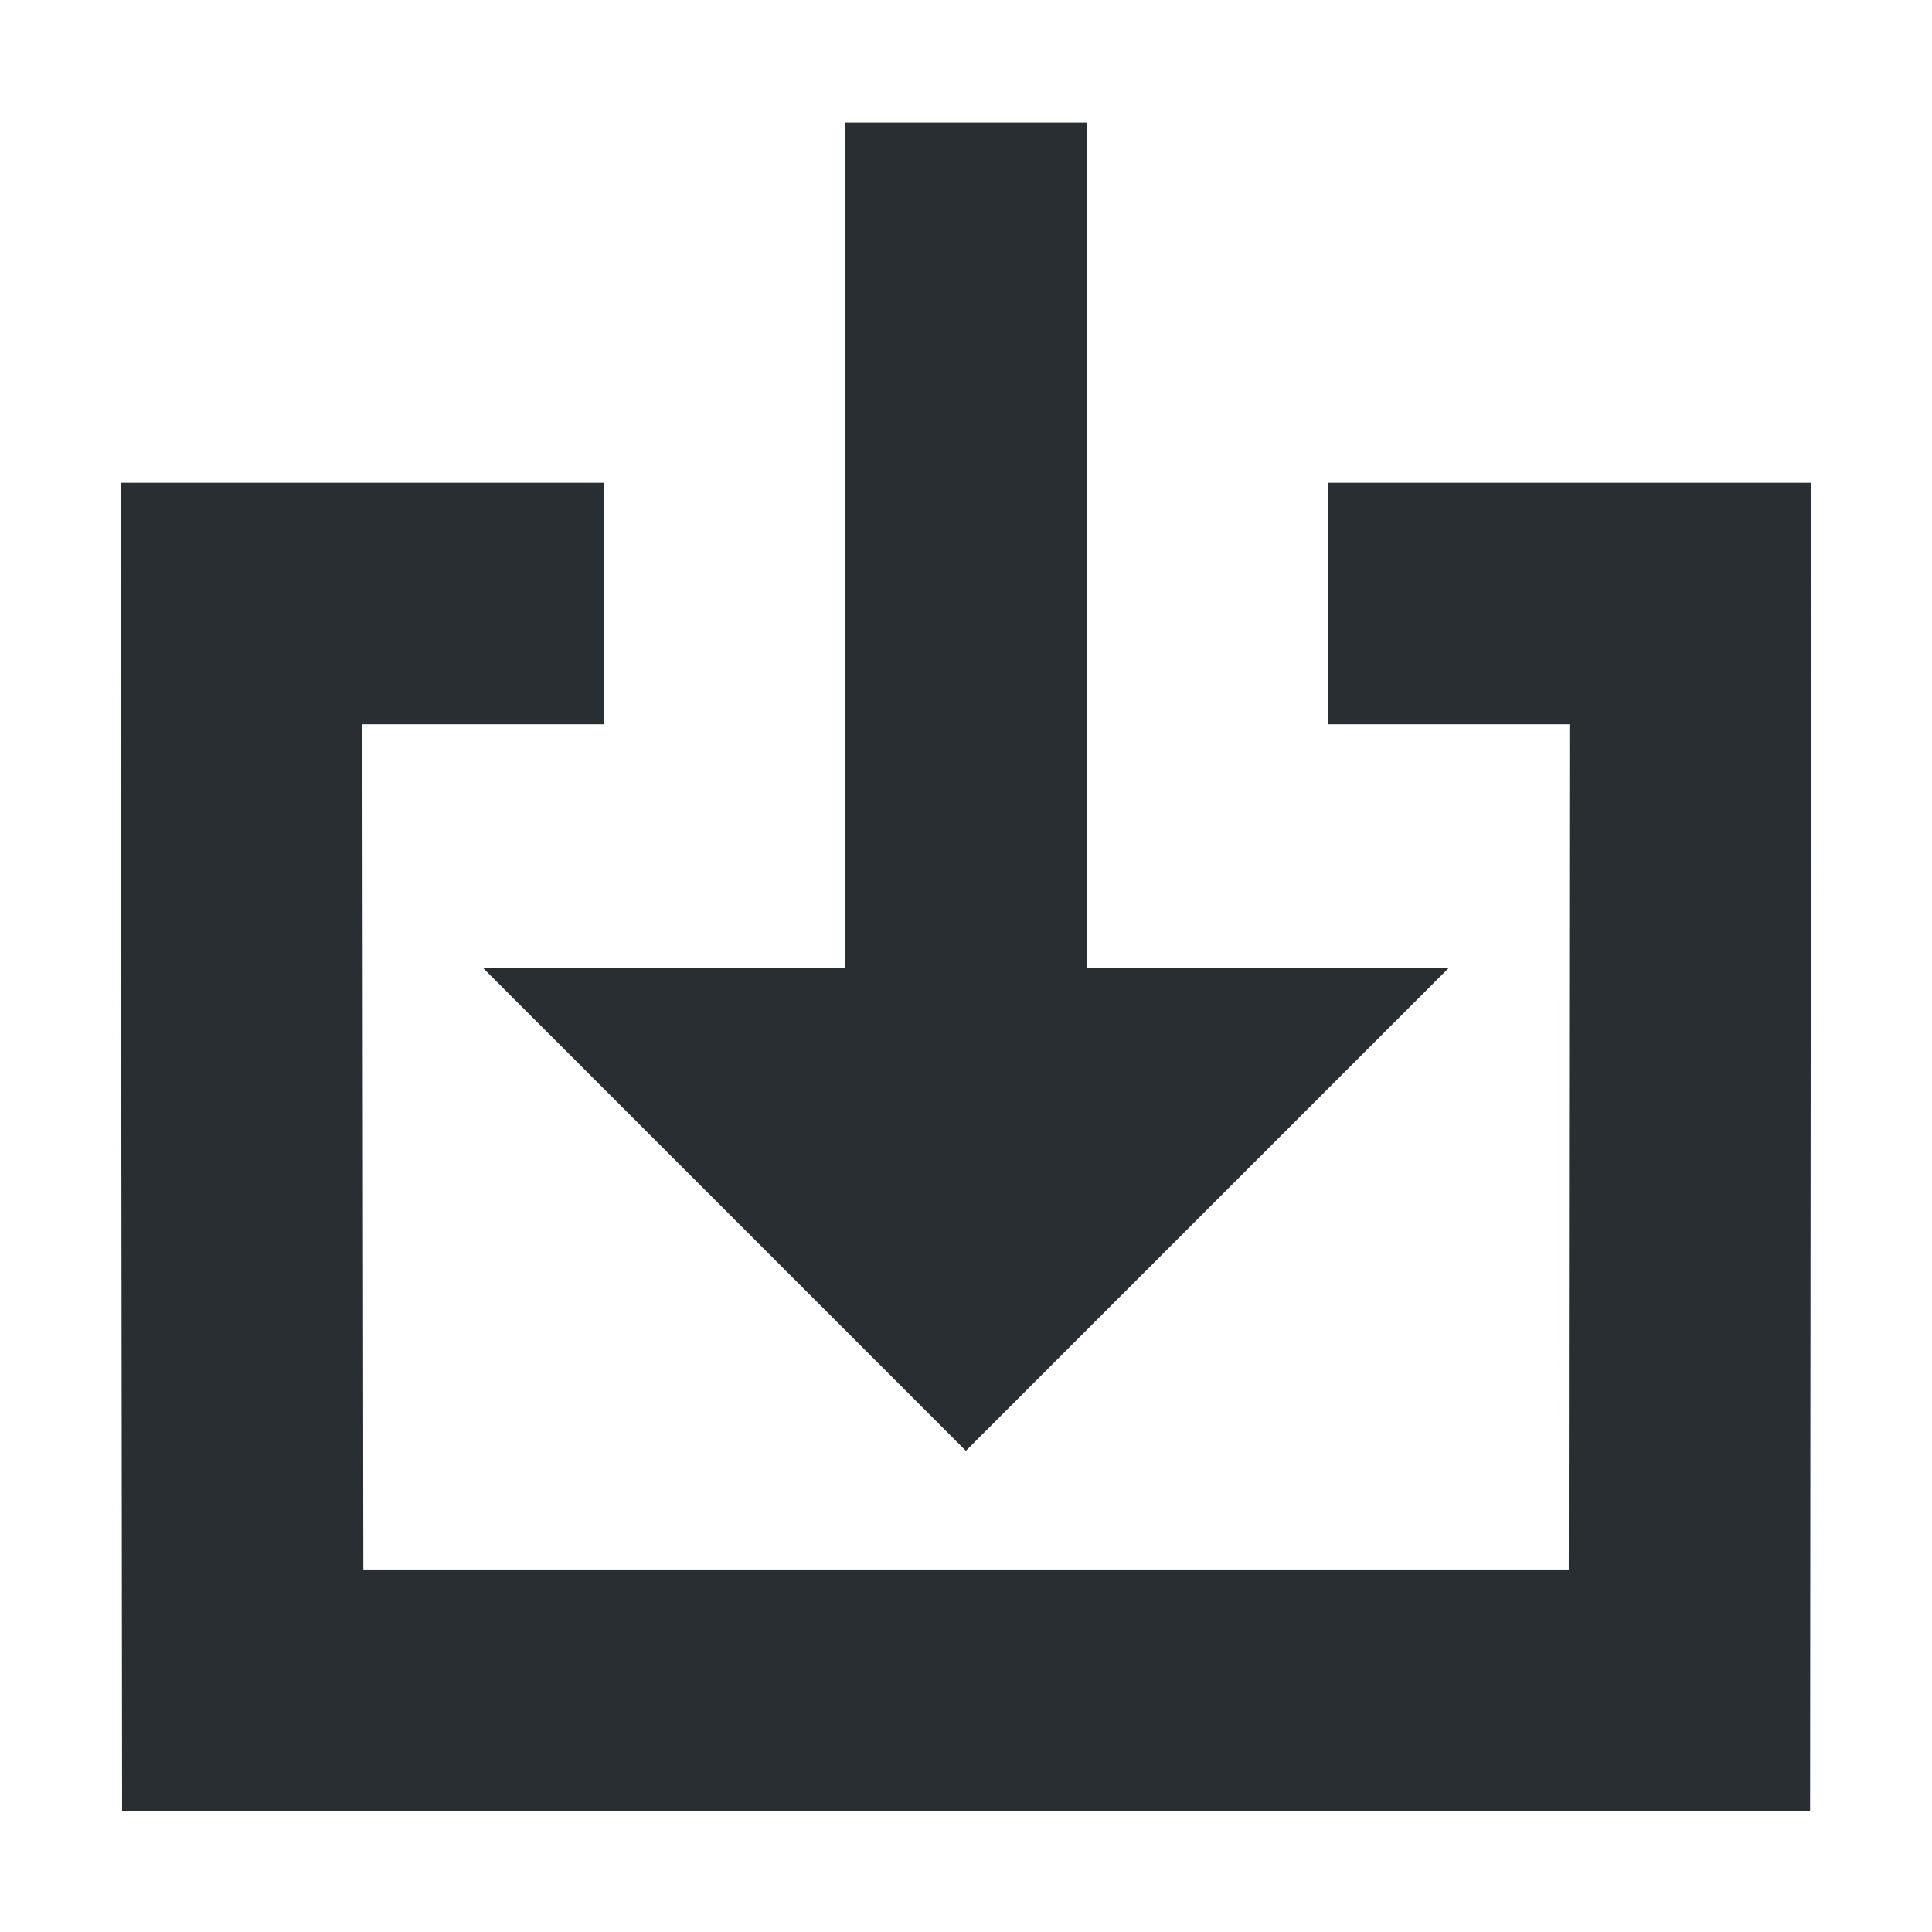 <svg width="16" height="16" xmlns="http://www.w3.org/2000/svg"><g fill="none" fill-rule="evenodd"><path stroke="#292E33" stroke-width="2" d="M11 4.998h2.998l-.007 9H2.01l-.01-9h3"/><path fill="#292E33" d="M6.999 8.015v-7h2v7h3l-4 4-4-4z"/></g></svg>